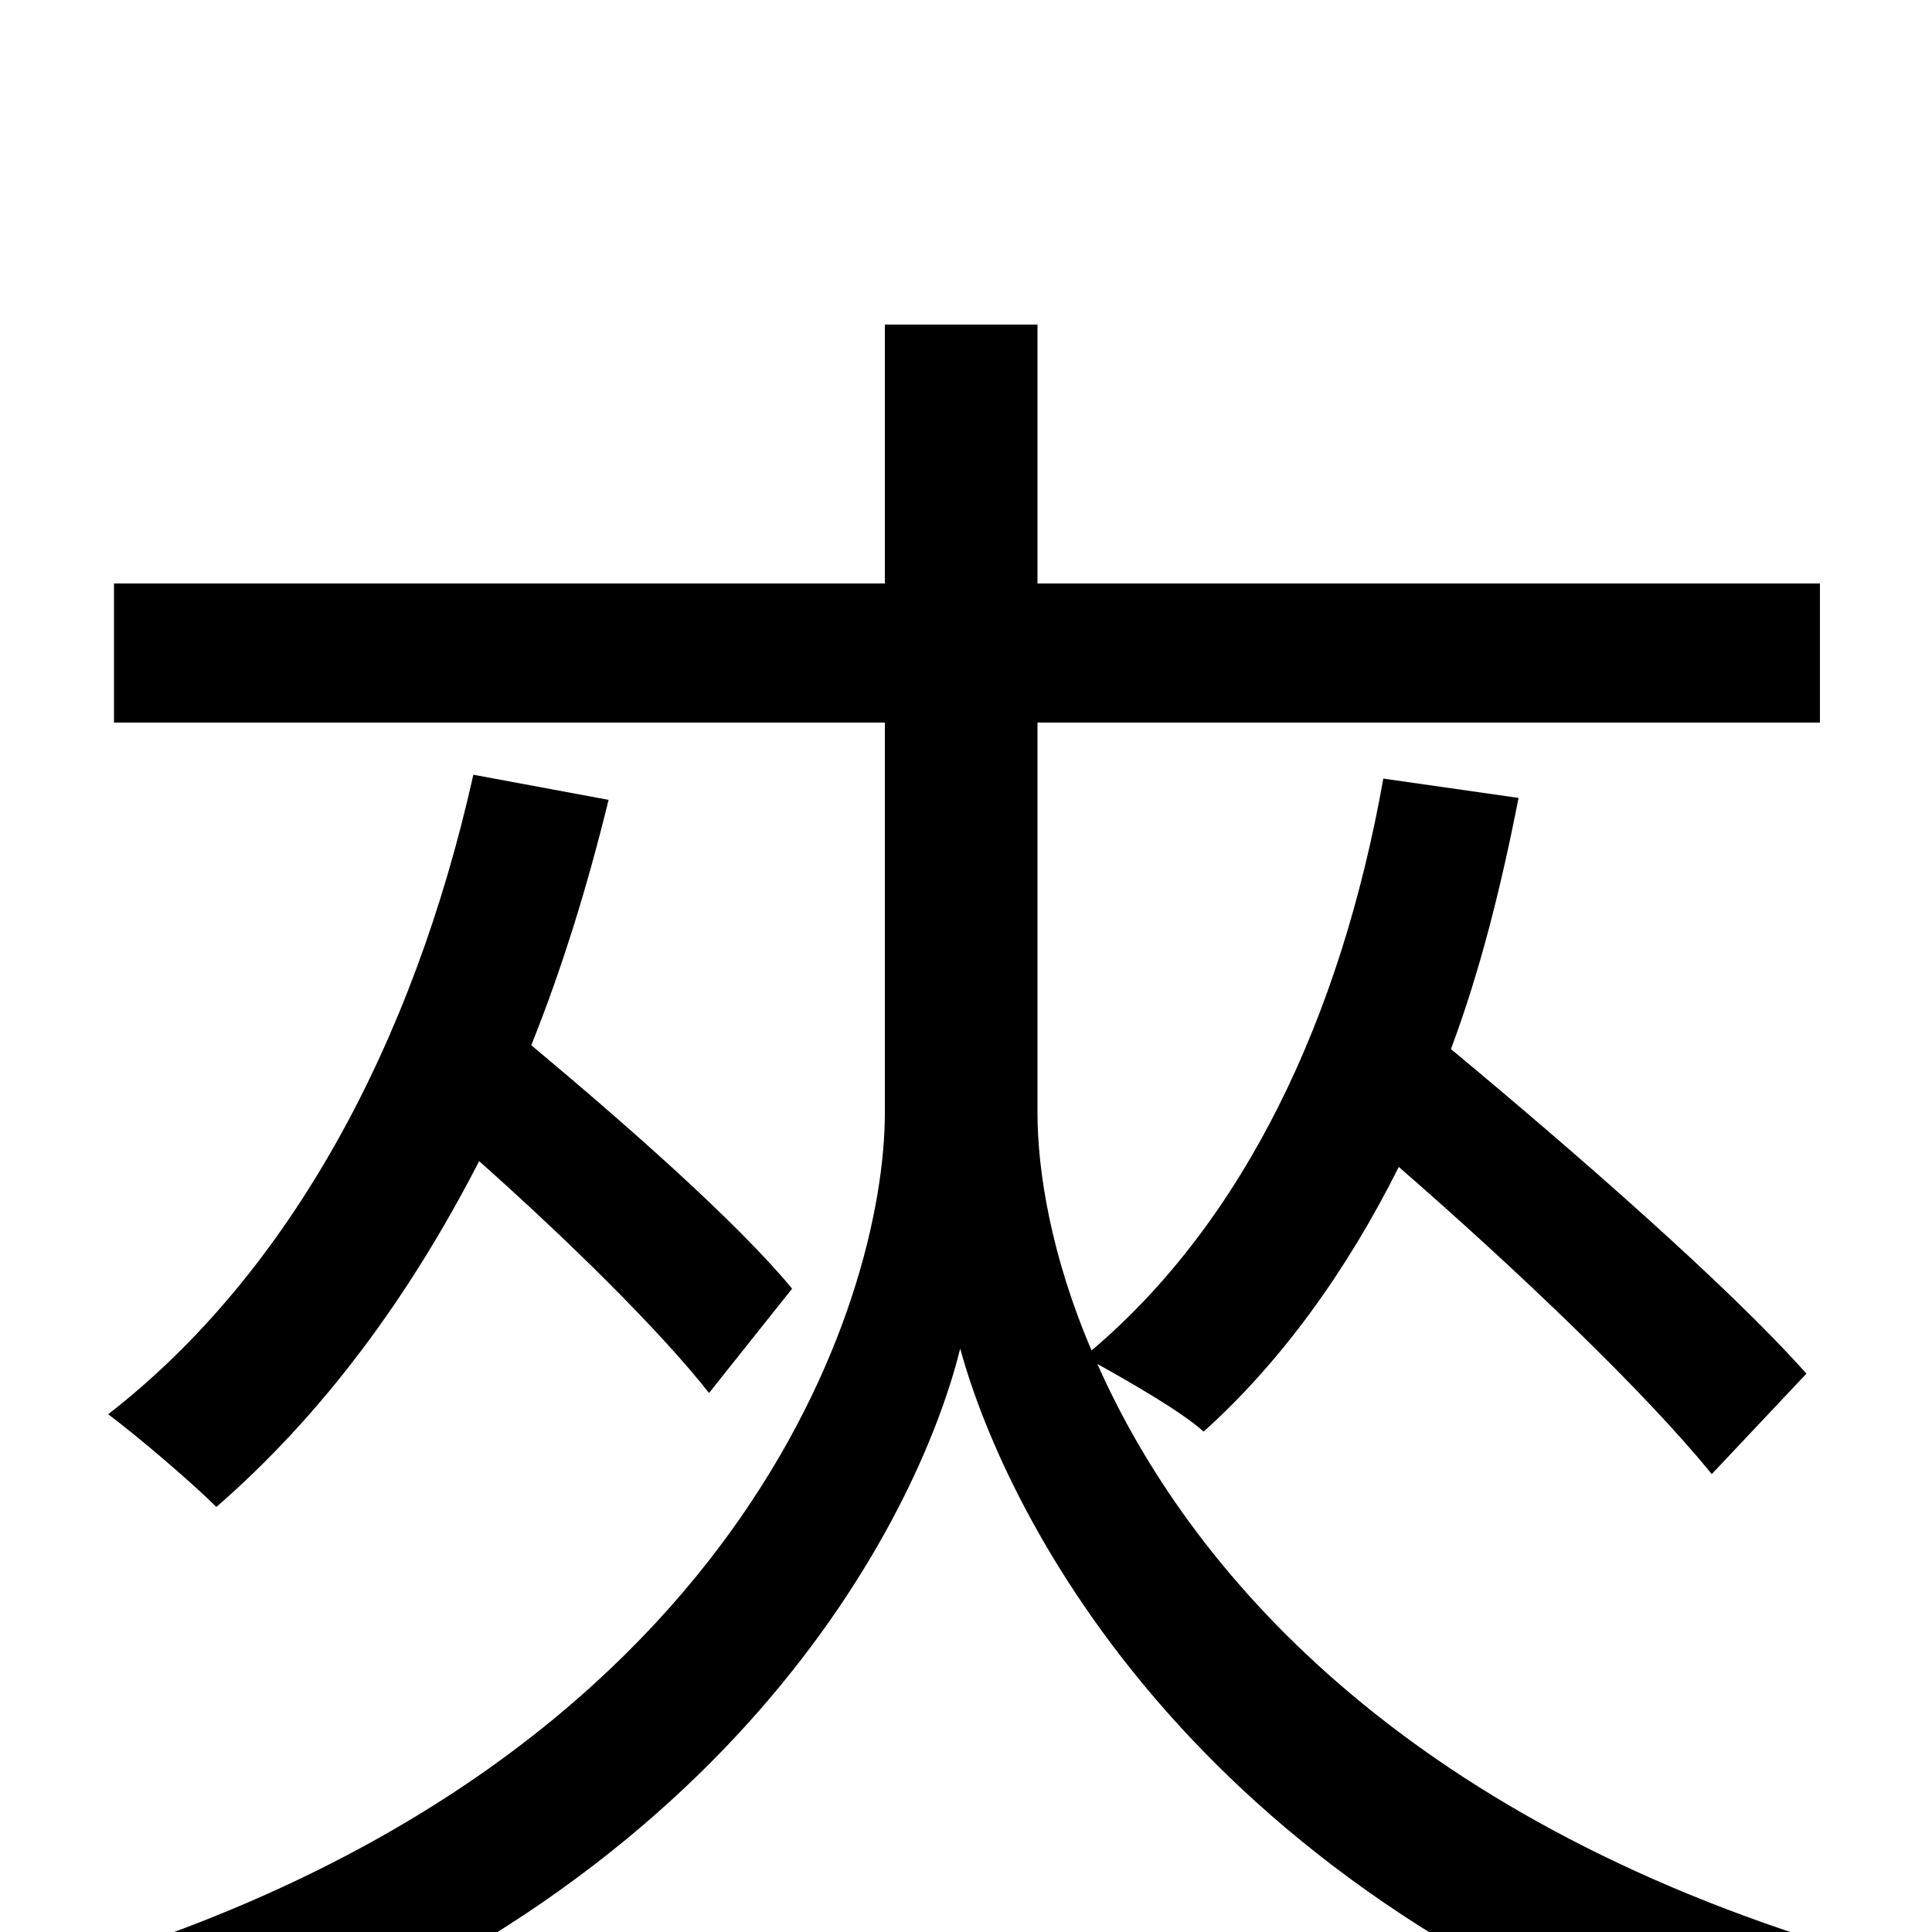 <svg xmlns="http://www.w3.org/2000/svg" viewBox="0 -1000 1000 1000">
	<path fill="#000000" d="M245 -599C214 -460 150 -341 56 -268C72 -256 100 -232 112 -220C166 -267 211 -327 248 -399C293 -359 341 -312 367 -279L410 -333C381 -368 324 -418 275 -459C291 -499 304 -541 315 -586ZM935 -289C895 -334 816 -403 751 -457C766 -497 777 -541 786 -587L716 -597C694 -473 644 -368 565 -301C544 -350 537 -394 537 -424V-626H942V-698H537V-832H458V-698H59V-626H458V-424C458 -327 383 -89 43 16C60 32 82 61 92 77C376 -17 475 -213 497 -302C521 -214 621 -15 908 77C918 57 939 25 955 9C725 -60 615 -188 568 -294C586 -284 612 -269 623 -259C663 -295 697 -342 724 -396C785 -343 852 -279 886 -237Z"/>
</svg>